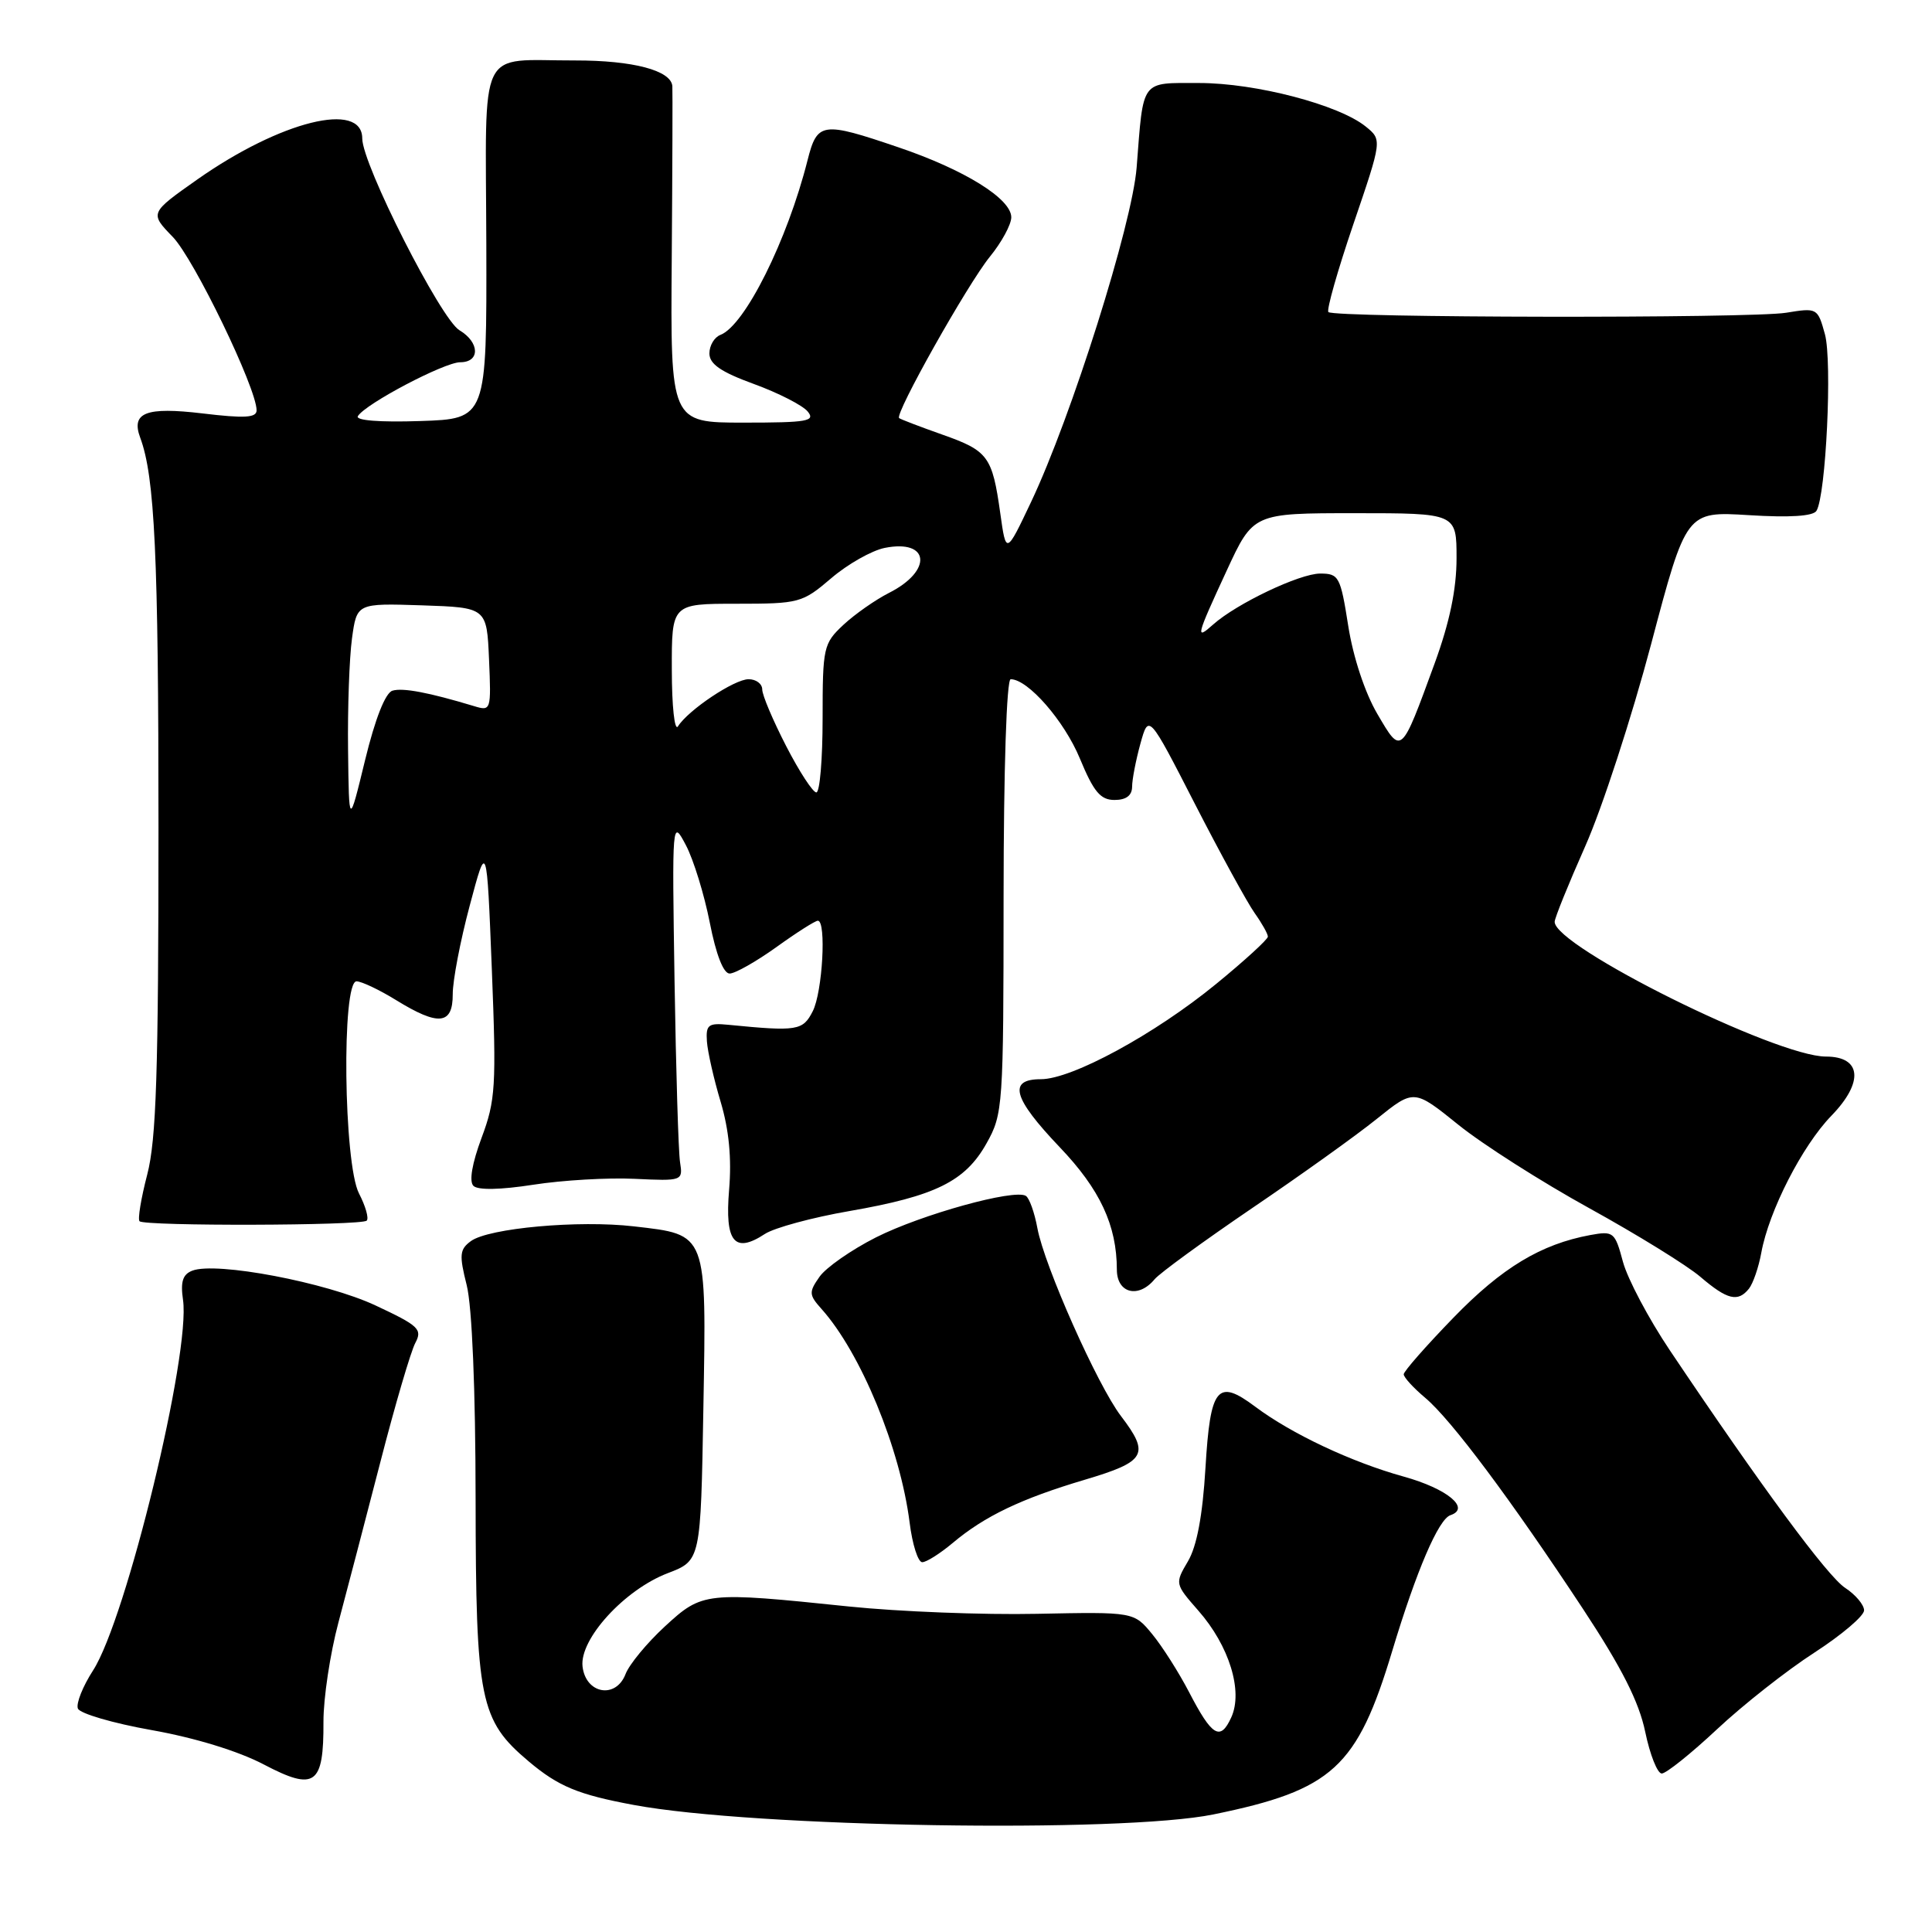 <?xml version="1.0" encoding="UTF-8" standalone="no"?>
<!DOCTYPE svg PUBLIC "-//W3C//DTD SVG 1.1//EN" "http://www.w3.org/Graphics/SVG/1.1/DTD/svg11.dtd" >
<svg xmlns="http://www.w3.org/2000/svg" xmlns:xlink="http://www.w3.org/1999/xlink" version="1.1" viewBox="0 0 256 256">
 <g >
 <path fill="currentColor"
d=" M 160.79 240.42 C 176.58 237.19 179.83 234.21 184.49 218.72 C 187.69 208.11 190.61 201.30 192.19 200.77 C 194.91 199.86 191.77 197.26 186.01 195.66 C 179.08 193.74 171.11 189.98 166.32 186.39 C 161.30 182.63 160.37 183.78 159.73 194.51 C 159.35 200.83 158.59 204.88 157.41 206.88 C 155.67 209.83 155.68 209.87 158.78 213.41 C 162.88 218.07 164.74 224.09 163.15 227.56 C 161.70 230.75 160.60 230.09 157.54 224.18 C 156.20 221.61 154.02 218.17 152.68 216.54 C 150.25 213.58 150.25 213.58 137.38 213.84 C 130.29 213.99 119.10 213.55 112.50 212.87 C 93.44 210.89 93.07 210.93 88.09 215.52 C 85.72 217.71 83.38 220.54 82.89 221.82 C 81.61 225.16 77.61 224.46 77.19 220.82 C 76.77 217.19 82.75 210.64 88.49 208.45 C 92.85 206.78 92.85 206.78 93.20 186.64 C 93.61 163.20 93.78 163.63 84.00 162.50 C 76.68 161.65 64.76 162.73 62.40 164.45 C 60.90 165.55 60.83 166.27 61.84 170.29 C 62.55 173.11 63.01 184.07 63.02 198.69 C 63.05 225.33 63.58 227.94 70.05 233.39 C 74.00 236.72 76.62 237.80 84.00 239.17 C 99.91 242.13 148.59 242.92 160.79 240.42 Z  M 42.86 228.14 C 42.85 225.04 43.74 219.12 44.84 215.00 C 45.94 210.88 48.44 201.30 50.40 193.73 C 52.35 186.15 54.44 179.05 55.03 177.95 C 56.00 176.13 55.49 175.66 49.76 172.98 C 43.23 169.92 28.65 167.15 25.48 168.37 C 24.21 168.86 23.90 169.84 24.25 172.24 C 25.28 179.29 16.74 214.51 12.33 221.34 C 10.97 223.45 10.06 225.72 10.32 226.39 C 10.57 227.05 14.98 228.34 20.11 229.25 C 25.80 230.26 31.59 232.03 34.97 233.81 C 41.74 237.36 42.90 236.53 42.86 228.14 Z  M 227.52 229.13 C 230.97 225.90 236.76 221.34 240.40 218.99 C 244.03 216.64 247.00 214.12 247.00 213.38 C 247.00 212.65 245.87 211.30 244.49 210.40 C 242.15 208.87 233.41 197.02 221.26 178.92 C 218.46 174.75 215.67 169.48 215.05 167.20 C 213.99 163.24 213.80 163.09 210.72 163.65 C 204.18 164.86 199.02 167.97 192.59 174.60 C 188.97 178.33 186.00 181.71 186.00 182.10 C 186.00 182.50 187.28 183.90 188.85 185.22 C 192.30 188.12 200.21 198.71 209.78 213.23 C 214.89 220.99 217.17 225.49 218.00 229.48 C 218.63 232.52 219.62 235.00 220.19 235.00 C 220.77 235.00 224.07 232.36 227.52 229.13 Z  M 126.24 204.45 C 130.46 200.90 135.31 198.58 143.75 196.07 C 151.86 193.66 152.40 192.71 148.53 187.63 C 145.42 183.55 138.38 167.72 137.46 162.74 C 137.08 160.67 136.39 158.74 135.93 158.46 C 134.40 157.51 122.10 160.92 116.07 163.96 C 112.81 165.61 109.44 167.96 108.59 169.18 C 107.16 171.22 107.18 171.57 108.86 173.45 C 114.06 179.26 119.29 191.95 120.53 201.75 C 120.89 204.64 121.64 207.00 122.20 207.00 C 122.76 207.00 124.57 205.85 126.24 204.45 Z  M 231.75 170.75 C 232.29 170.06 233.03 167.93 233.38 166.00 C 234.39 160.45 238.81 151.82 242.66 147.85 C 246.99 143.40 246.67 140.00 241.94 140.00 C 235.33 140.00 206.00 125.43 206.00 122.15 C 206.00 121.65 207.83 117.14 210.06 112.11 C 212.29 107.09 216.21 95.05 218.78 85.36 C 223.44 67.75 223.44 67.75 231.73 68.26 C 237.15 68.60 240.25 68.40 240.69 67.69 C 241.95 65.66 242.80 47.86 241.81 44.28 C 240.85 40.80 240.78 40.77 236.67 41.44 C 232.06 42.20 176.79 42.12 176.02 41.35 C 175.75 41.08 177.24 35.84 179.33 29.70 C 183.14 18.53 183.14 18.53 180.97 16.77 C 177.40 13.88 166.39 11.00 158.91 11.00 C 151.07 11.00 151.53 10.38 150.61 22.20 C 150.02 29.72 141.98 55.20 136.63 66.50 C 133.31 73.50 133.31 73.50 132.54 68.00 C 131.48 60.46 130.94 59.73 124.84 57.58 C 121.90 56.54 119.34 55.56 119.14 55.40 C 118.51 54.89 128.21 37.65 131.16 34.02 C 132.72 32.11 134.00 29.75 134.00 28.79 C 134.00 26.34 127.81 22.49 119.05 19.52 C 108.91 16.07 108.29 16.16 107.00 21.25 C 104.32 31.86 98.69 43.14 95.45 44.38 C 94.65 44.69 94.00 45.79 94.00 46.83 C 94.00 48.24 95.53 49.29 99.89 50.88 C 103.13 52.06 106.33 53.70 107.01 54.51 C 108.09 55.81 107.02 56.00 98.54 56.00 C 88.84 56.00 88.84 56.00 89.01 34.25 C 89.10 22.29 89.13 12.01 89.09 11.41 C 88.92 9.33 83.87 8.00 76.20 8.01 C 63.15 8.04 64.36 5.53 64.44 32.32 C 64.50 55.50 64.50 55.50 55.67 55.79 C 50.30 55.97 47.06 55.71 47.42 55.14 C 48.43 53.50 58.88 48.00 60.98 48.00 C 63.64 48.00 63.57 45.36 60.88 43.76 C 58.40 42.28 48.00 21.78 48.00 18.35 C 48.00 13.34 37.18 16.03 26.16 23.77 C 19.83 28.23 19.83 28.23 22.89 31.39 C 25.71 34.30 34.00 51.44 34.00 54.37 C 34.00 55.36 32.41 55.45 26.83 54.78 C 19.33 53.89 17.34 54.66 18.58 58.00 C 20.51 63.17 21.00 73.69 21.00 109.59 C 21.00 142.09 20.71 151.01 19.51 155.63 C 18.69 158.78 18.23 161.56 18.49 161.82 C 19.16 162.49 47.92 162.41 48.59 161.74 C 48.90 161.44 48.44 159.82 47.57 158.14 C 45.53 154.19 45.25 129.98 47.25 130.03 C 47.94 130.05 50.30 131.17 52.50 132.53 C 58.12 135.99 60.00 135.79 59.99 131.75 C 59.98 129.96 60.99 124.67 62.24 120.00 C 64.50 111.50 64.50 111.50 65.17 128.43 C 65.78 143.94 65.67 145.80 63.81 150.77 C 62.55 154.16 62.14 156.54 62.73 157.13 C 63.32 157.72 66.30 157.66 70.68 156.98 C 74.53 156.38 80.57 156.03 84.09 156.20 C 90.43 156.50 90.50 156.47 90.11 154.00 C 89.89 152.62 89.57 141.82 89.38 130.00 C 89.05 108.60 89.05 108.52 90.89 112.00 C 91.90 113.92 93.32 118.54 94.05 122.25 C 94.88 126.49 95.86 129.00 96.68 129.00 C 97.40 129.00 100.19 127.42 102.87 125.50 C 105.55 123.57 108.02 122.00 108.37 122.00 C 109.52 122.00 108.99 131.46 107.69 134.00 C 106.38 136.57 105.66 136.69 96.50 135.79 C 93.85 135.53 93.52 135.79 93.67 138.00 C 93.77 139.38 94.58 142.97 95.49 146.00 C 96.60 149.73 96.96 153.49 96.61 157.66 C 96.03 164.58 97.31 166.16 101.36 163.50 C 102.60 162.69 107.64 161.32 112.56 160.47 C 123.95 158.49 127.90 156.54 130.72 151.50 C 132.90 147.62 132.97 146.66 132.98 118.75 C 132.99 101.85 133.38 90.00 133.92 90.00 C 136.21 90.00 141.02 95.51 143.09 100.51 C 144.92 104.93 145.82 106.00 147.68 106.00 C 149.22 106.00 150.00 105.41 150.01 104.25 C 150.01 103.29 150.51 100.72 151.11 98.54 C 152.21 94.58 152.21 94.58 158.35 106.56 C 161.73 113.15 165.29 119.64 166.25 120.99 C 167.21 122.34 168.00 123.74 168.00 124.11 C 168.00 124.47 164.91 127.30 161.13 130.39 C 153.01 137.04 142.03 143.00 137.93 143.00 C 133.52 143.00 134.21 145.49 140.40 151.99 C 145.77 157.61 147.98 162.36 147.99 168.25 C 148.00 171.37 150.85 172.09 152.99 169.51 C 153.67 168.69 159.47 164.47 165.86 160.12 C 172.26 155.78 179.72 150.45 182.43 148.26 C 187.36 144.30 187.36 144.30 193.23 149.03 C 196.45 151.63 204.27 156.61 210.60 160.10 C 216.93 163.59 223.55 167.68 225.30 169.18 C 228.88 172.24 230.29 172.58 231.75 170.75 Z  M 46.12 99.39 C 46.05 93.83 46.29 87.17 46.64 84.60 C 47.28 79.93 47.28 79.93 55.89 80.21 C 64.50 80.50 64.50 80.50 64.80 87.38 C 65.09 94.15 65.06 94.25 62.80 93.56 C 56.84 91.76 53.37 91.10 52.00 91.52 C 51.06 91.81 49.71 95.23 48.37 100.74 C 46.24 109.50 46.24 109.50 46.12 99.39 Z  M 104.17 98.86 C 102.43 95.48 101.00 92.11 101.00 91.36 C 101.00 90.61 100.19 90.00 99.19 90.00 C 97.31 90.00 91.21 94.07 89.83 96.25 C 89.39 96.94 89.02 93.56 89.02 88.75 C 89.00 80.00 89.00 80.00 97.59 80.00 C 105.91 80.00 106.31 79.89 110.14 76.62 C 112.31 74.76 115.50 72.95 117.23 72.60 C 123.20 71.41 123.61 75.63 117.80 78.56 C 115.99 79.48 113.26 81.39 111.75 82.80 C 109.11 85.27 109.00 85.77 109.00 95.19 C 109.00 100.58 108.63 105.00 108.17 105.00 C 107.71 105.00 105.91 102.24 104.17 98.86 Z  M 182.50 94.59 C 180.86 91.79 179.30 87.08 178.65 82.94 C 177.62 76.39 177.41 76.00 174.93 76.00 C 172.21 76.00 163.84 79.99 160.75 82.75 C 158.36 84.88 158.48 84.40 162.53 75.64 C 166.06 68.00 166.06 68.00 179.53 68.00 C 193.00 68.00 193.00 68.00 193.00 73.97 C 193.00 78.06 192.09 82.44 190.11 87.87 C 185.62 100.15 185.71 100.07 182.50 94.59 Z "/>
</g>
</svg>